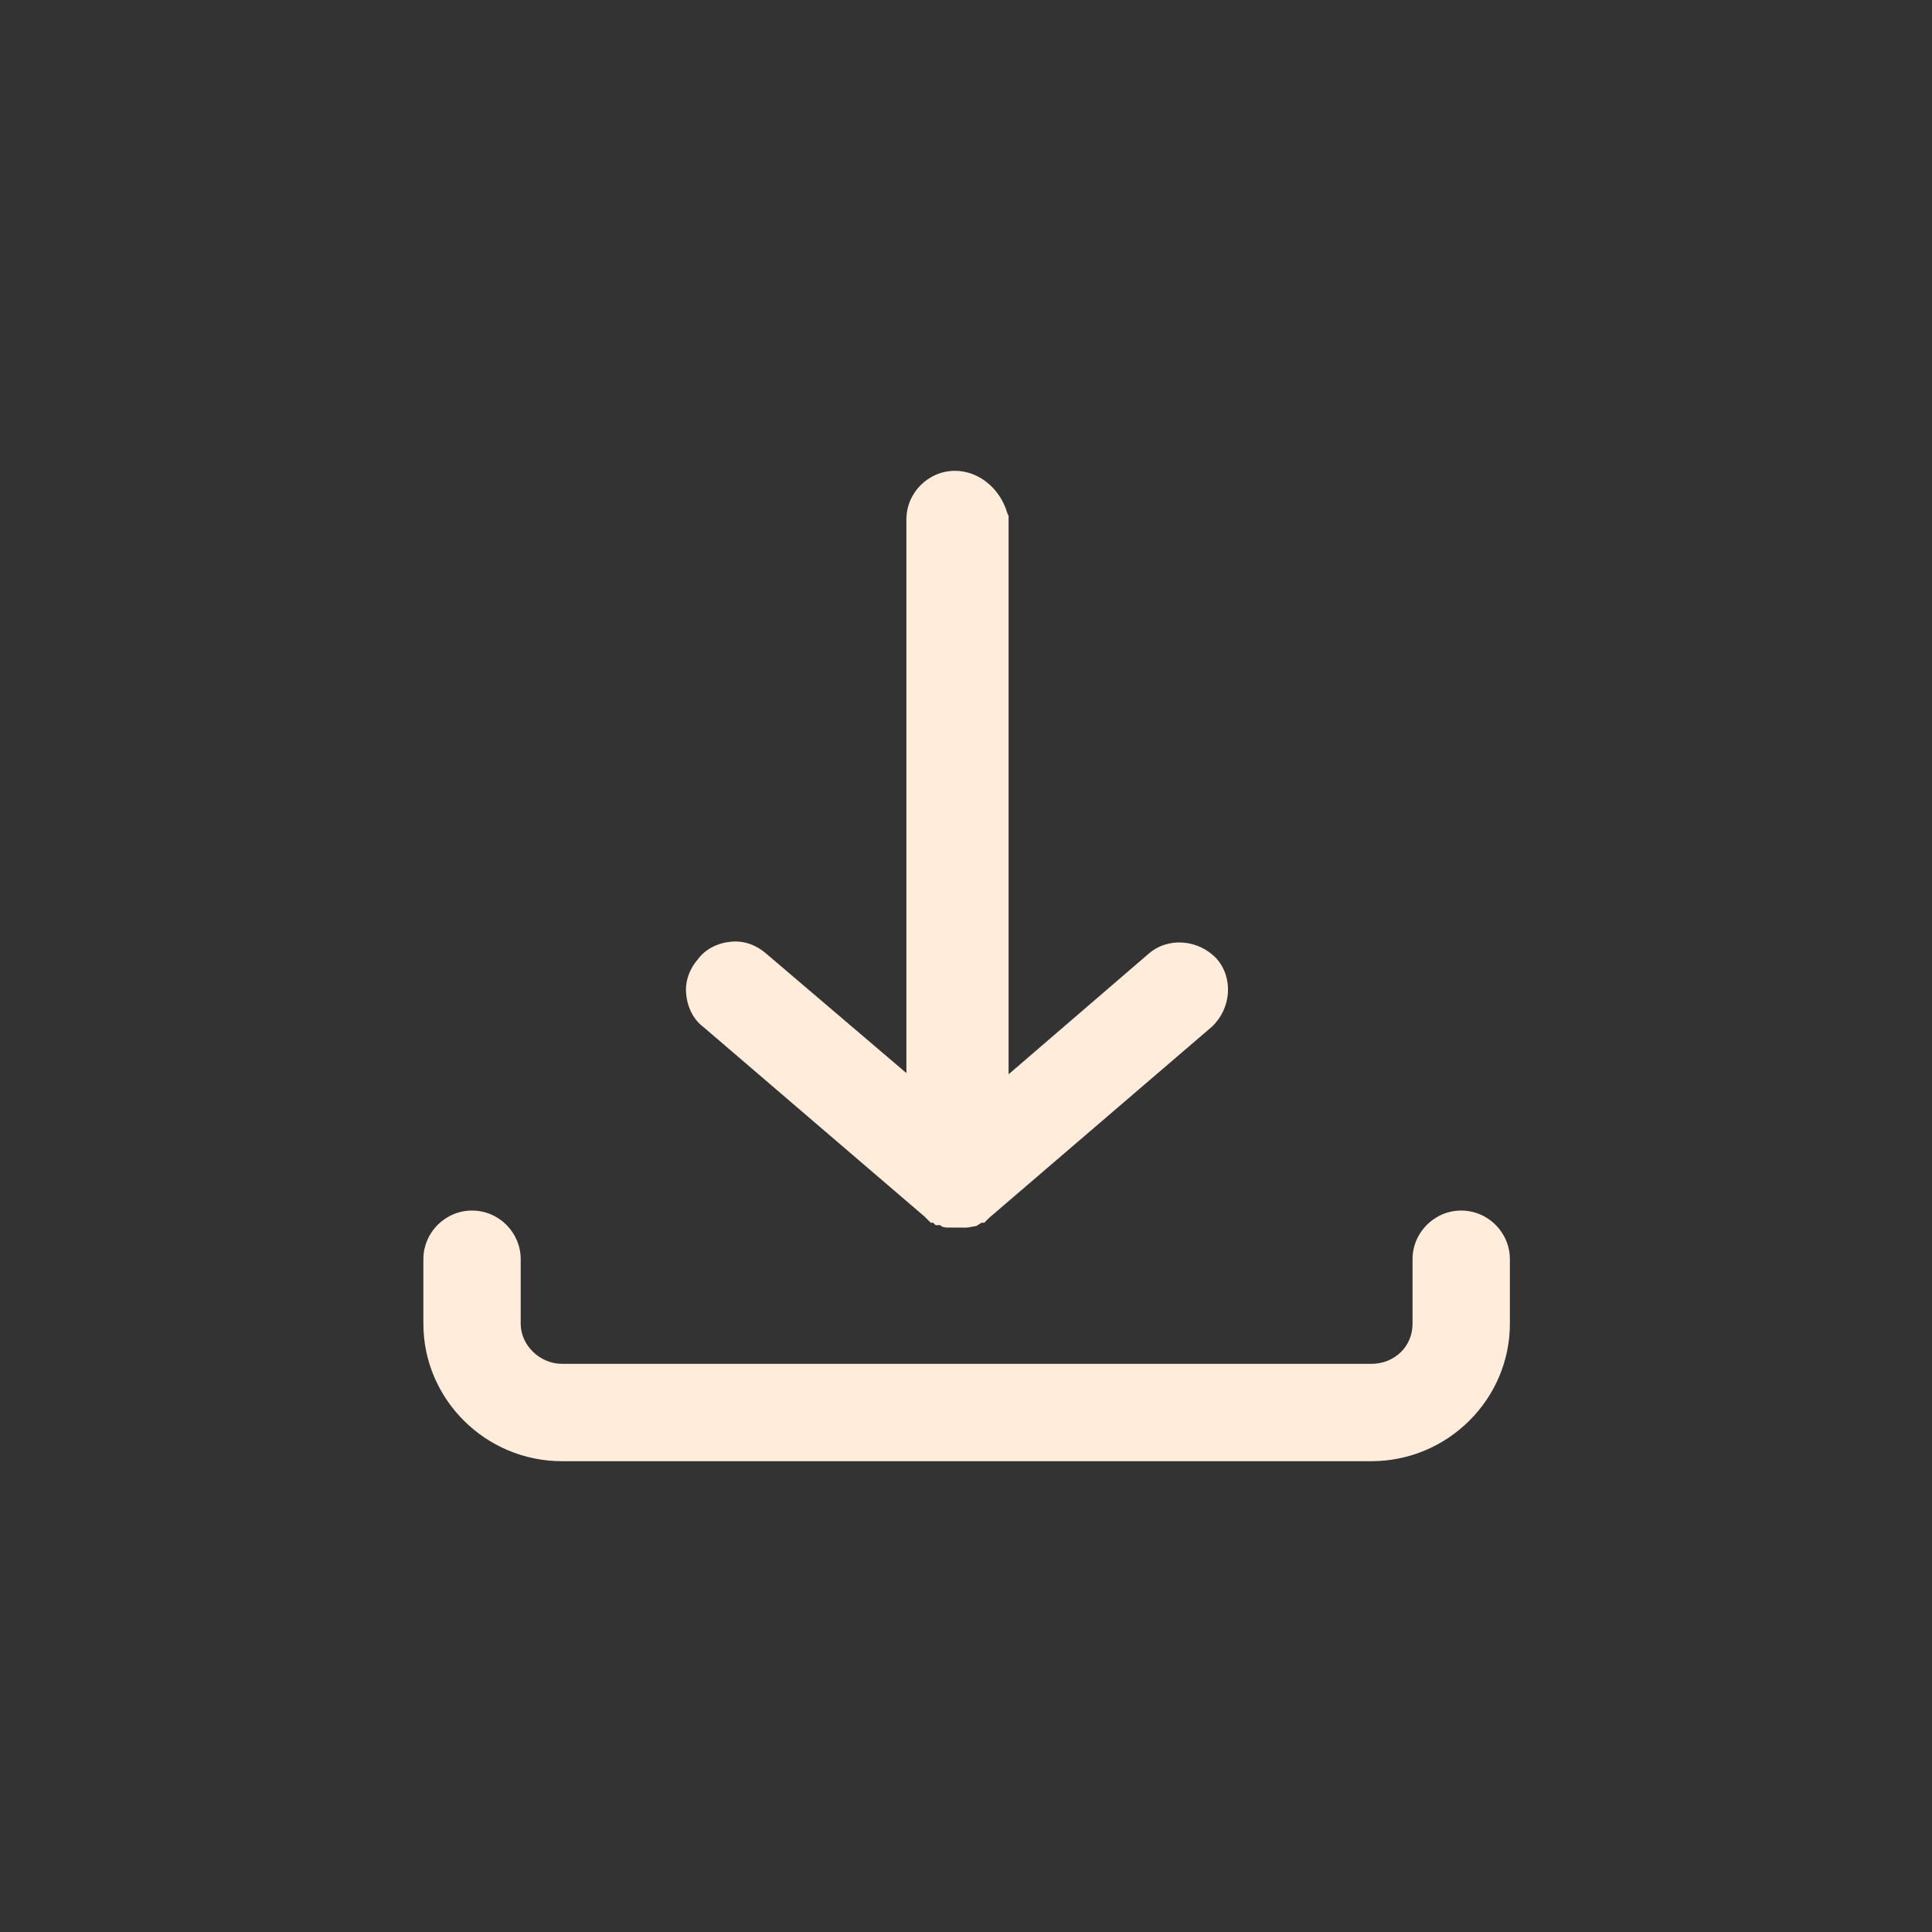 <?xml version="1.0" encoding="UTF-8"?>
<svg width="752pt" height="752pt" version="1.1" viewBox="0 0 752 752" xmlns="http://www.w3.org/2000/svg">
 <rect x="0" y="0" width="752" height="752" fill="#333333" stroke="none"/>
 <g fill="#ffecdb">
  <path d="m568.75 471.19c-10.418 0-18.941 8.523-18.941 18.941v25.102c0 8.996-7.106 15.629-16.102 15.629h-314.93c-8.523 0-16.102-7.106-16.102-15.629v-25.102c0-10.418-8.523-18.941-18.941-18.941s-18.941 8.523-18.941 18.941v25.102c0 29.363 24.152 53.516 53.988 53.516h314.93c29.836 0 53.988-24.152 53.988-53.516v-25.102c-0.004-10.418-8.527-18.941-18.945-18.941z"/>
  <path d="m359.9 473.56 2.367 2.367h0.945l0.945 0.945h1.422c0.473 0 0.473 0 0.945 0.473 0.945 0.473 1.895 0.473 3.316 0.473l6.16 0.004c1.422 0 2.367-0.473 3.316-0.473 0.473 0 1.422-0.473 1.895-0.945 0.473 0 0.473-0.473 0.945-0.473h0.945l1.895-1.895 86.668-74.355c7.578-7.106 8.523-18.941 1.895-26.52-7.106-7.578-18.941-8.523-26.52-1.895l-54.461 46.883v-217.37l-0.473-0.945c-2.84-9.945-11.367-16.574-20.363-16.574-10.418 0-18.941 8.523-18.941 18.941v215.48l-54.465-46.414c-3.789-3.316-8.523-5.211-13.734-4.734-5.211 0.473-9.945 2.84-12.785 6.629-3.316 3.789-5.211 8.523-4.734 13.734 0.473 5.211 2.84 9.945 6.629 12.785z"/>
 </g>
</svg>
